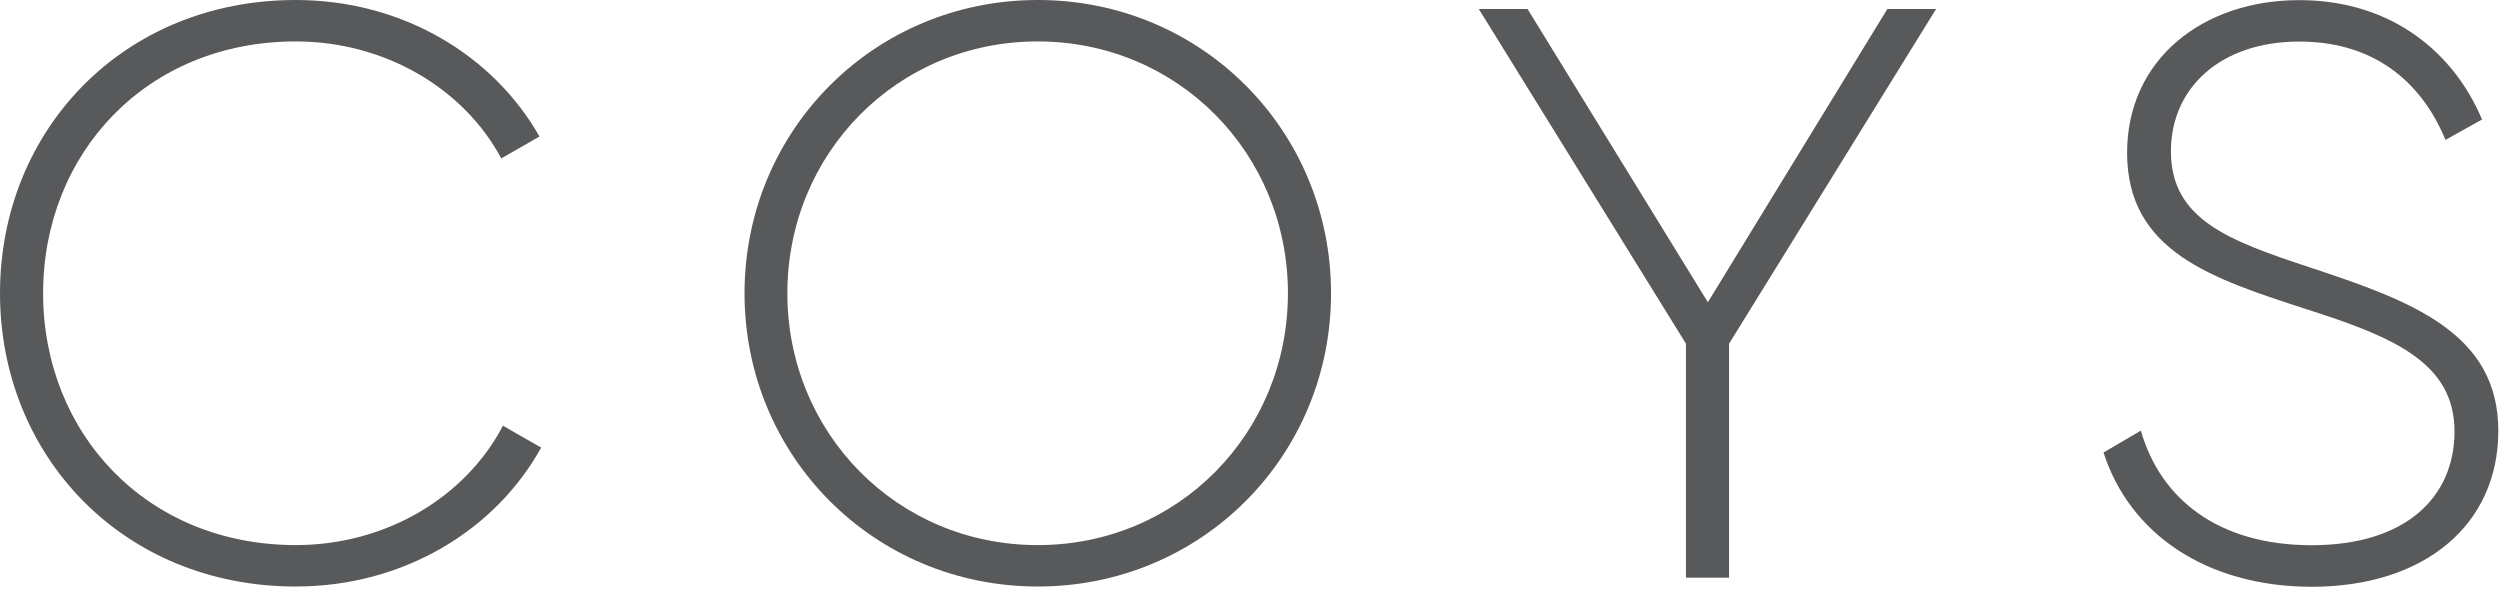 <svg width="178" height="42" viewBox="0 0 178 42" fill="none" xmlns="http://www.w3.org/2000/svg">
<path d="M0 20.88C0 9.31 8.73 0 21.06 0C28.52 0 35.06 3.82 38.41 9.72L35.69 11.28C33.03 6.31 27.42 2.95 21.06 2.95C10.42 2.95 3.07 10.93 3.07 20.88C3.07 30.83 10.42 38.81 21.06 38.81C27.48 38.81 33.15 35.4 35.81 30.31L38.53 31.87C35.23 37.83 28.64 41.76 21.06 41.76C8.74 41.76 0 32.45 0 20.88Z" fill="#58595B"/>
<path d="M53.01 20.88C53.01 9.31 62.21 0 73.89 0C85.58 0 94.77 9.31 94.77 20.88C94.77 32.45 85.57 41.76 73.89 41.76C62.2 41.76 53.01 32.45 53.01 20.88ZM91.7 20.88C91.7 10.93 83.89 2.95 73.88 2.95C63.87 2.95 56.06 10.93 56.06 20.88C56.06 30.83 63.87 38.81 73.88 38.81C83.89 38.82 91.7 30.83 91.7 20.88Z" fill="#58595B"/>
<path d="M123.11 24.47V41.13H120.04V24.47L105.29 0.64H108.76L121.6 21.52L134.38 0.64H137.85L123.11 24.47Z" fill="#58595B"/>
<path d="M149.77 32.219L152.43 30.659C153.82 35.519 157.93 38.819 164.58 38.819C171.35 38.819 174.76 35.349 174.76 30.719C174.76 25.859 170.48 24.009 164.29 22.039C157.52 19.839 151.45 17.929 151.45 10.879C151.45 4.229 156.83 0.009 163.71 0.009C170.36 0.009 174.76 3.829 176.72 8.509L174.12 9.959C172.62 6.319 169.49 2.959 163.71 2.959C158.1 2.959 154.57 6.259 154.57 10.769C154.57 15.629 158.68 17.129 164.46 19.039C171.63 21.409 177.88 23.669 177.88 30.669C177.88 37.379 172.62 41.779 164.58 41.779C157 41.759 151.62 37.949 149.77 32.219Z" fill="#58595B"/>
</svg>
